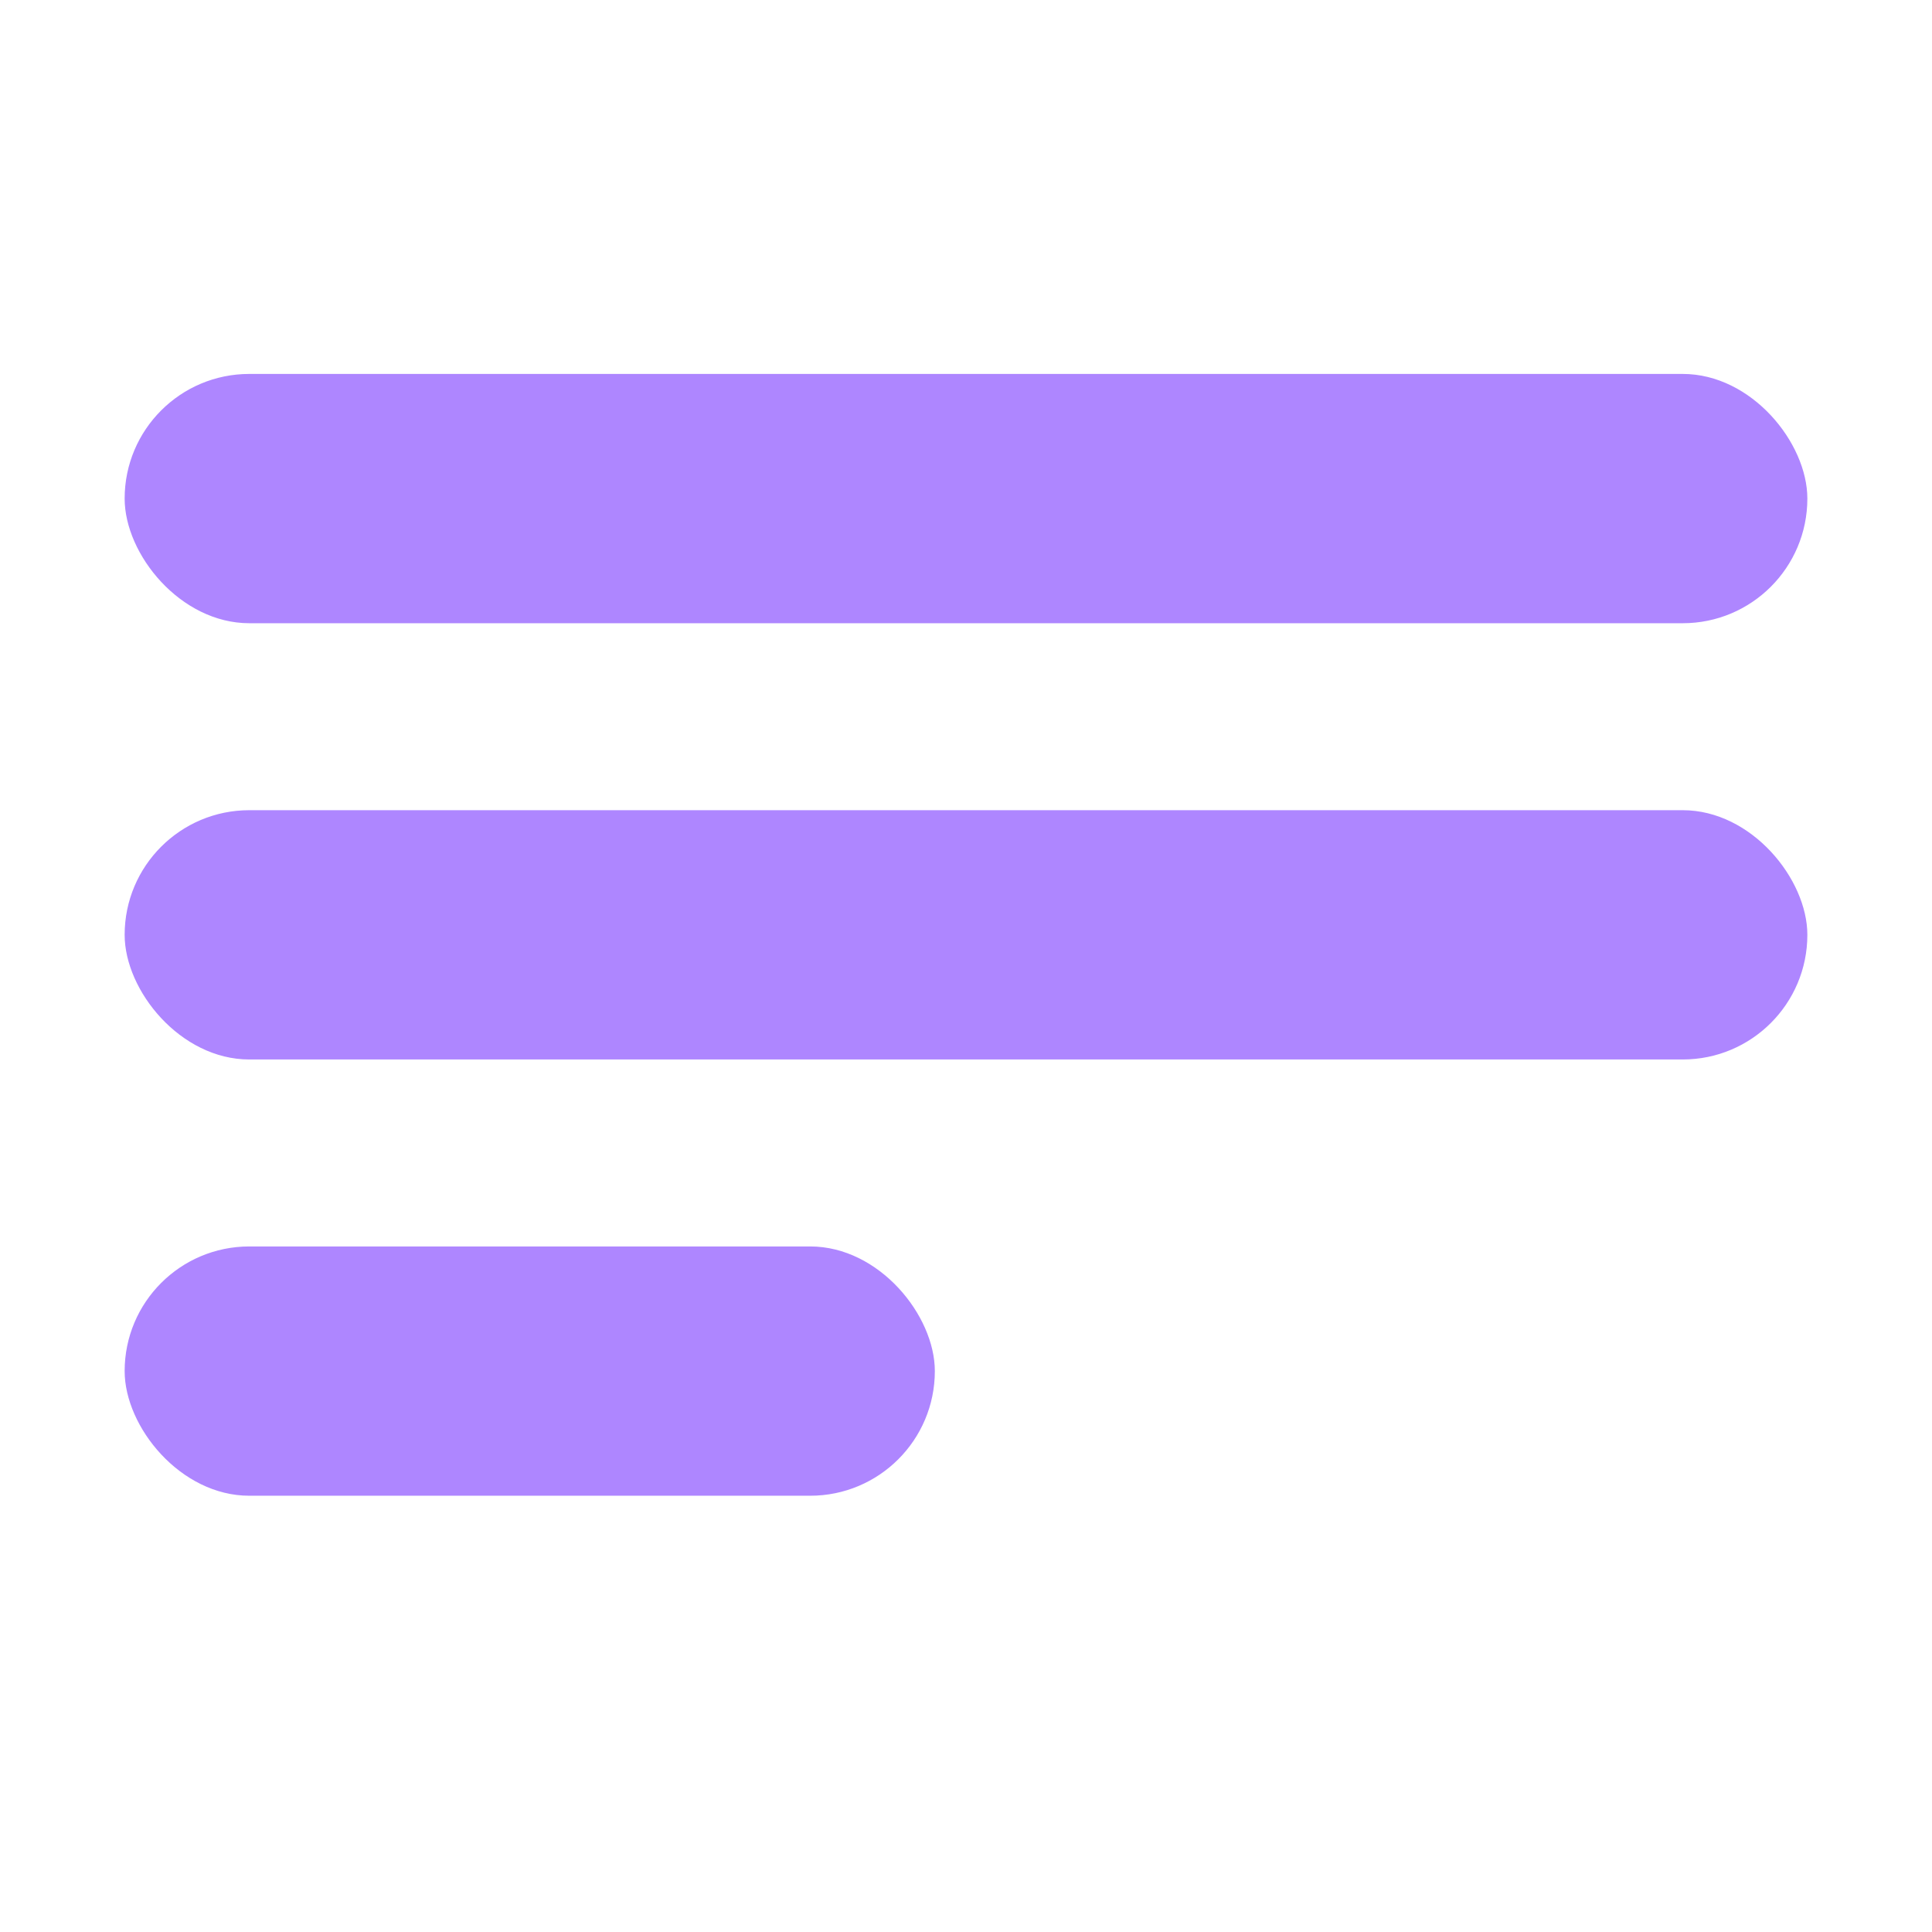 <svg width="31" height="31" viewBox="0 0 31 31" fill="none" xmlns="http://www.w3.org/2000/svg">
<rect width="31" height="31" fill="white"/>
<rect x="2" y="6" width="27" height="4" rx="2" fill="#AE86FF"/>
<rect x="2" y="13" width="27" height="4" rx="2" fill="#AE86FF"/>
<rect x="2" y="20" width="13" height="4" rx="2" fill="#AE86FF"/>
</svg>

